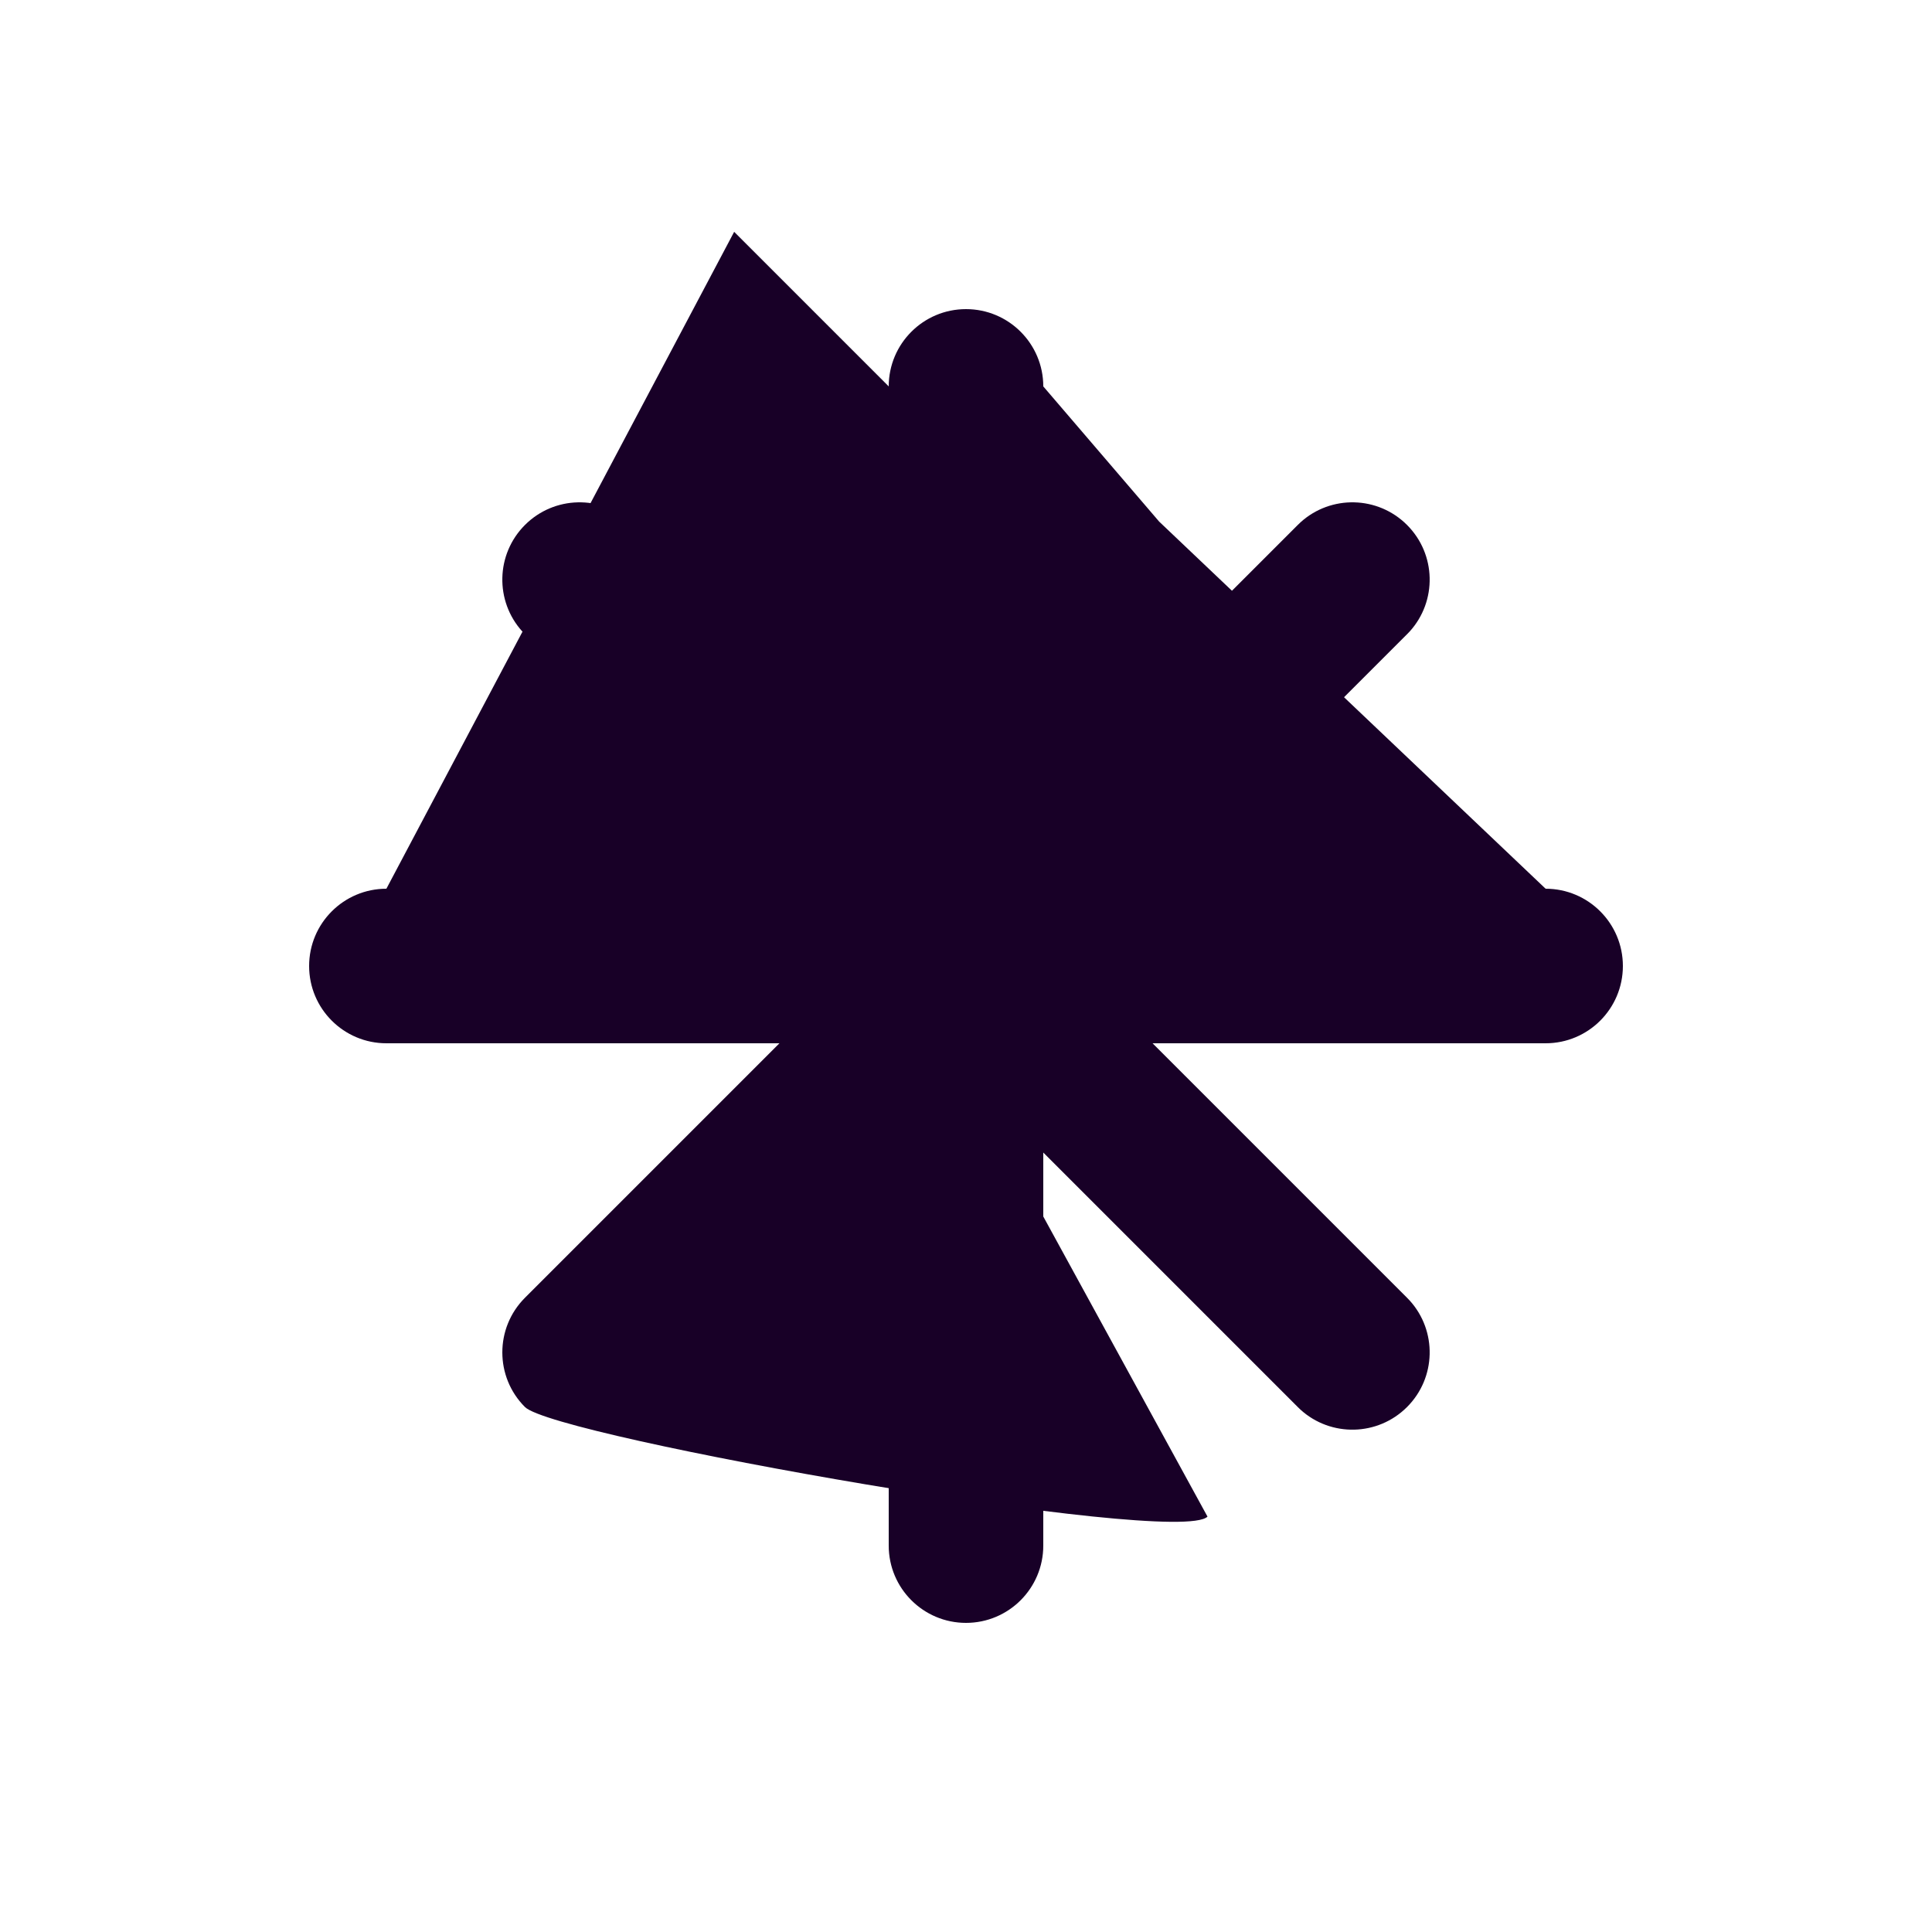 <svg width="220" height="220" viewBox="0 0 100 100" fill="none" xmlns="http://www.w3.org/2000/svg">
	<path d="M30 30L70 70ZM30 70L70 30Z" fill="#180027"/>
	<path d="M67.321 27.029C68.891 25.611 71.315 25.659 72.828 27.172C74.341 28.685 74.389 31.109 72.971 32.679L72.828 32.828L55.656 50L72.828 67.172L72.971 67.321C74.389 68.892 74.341 71.315 72.828 72.828C71.315 74.341 68.891 74.389 67.321 72.971L67.172 72.828L50 55.656L62.5 78.5C60.938 80.062 28.734 74.39 27.172 72.828C25.61 71.266 25.61 68.734 27.172 67.172L44.344 50L27.172 32.828L27.029 32.679C25.611 31.109 25.659 28.685 27.172 27.172C28.685 25.659 31.108 25.611 32.679 27.029L32.828 27.172L50 44.344L67.172 27.172L67.321 27.029Z" fill="#180027"/>
	<path d="M20 50H80ZM50 20V80Z" fill="#180027"/>
	<path d="M46 80V54H20C17.791 54 16 52.209 16 50C16 47.791 17.791 46 20 46L38 12L46 20C46 17.791 47.791 16 50 16C52.209 16 54 17.791 54 20L60 27L80 46C82.209 46 84 47.791 84 50C84 52.209 82.209 54 80 54H54V80C54 82.209 52.209 84 50 84C47.791 84 46 82.209 46 80Z" fill="#180027"/>
</svg>
